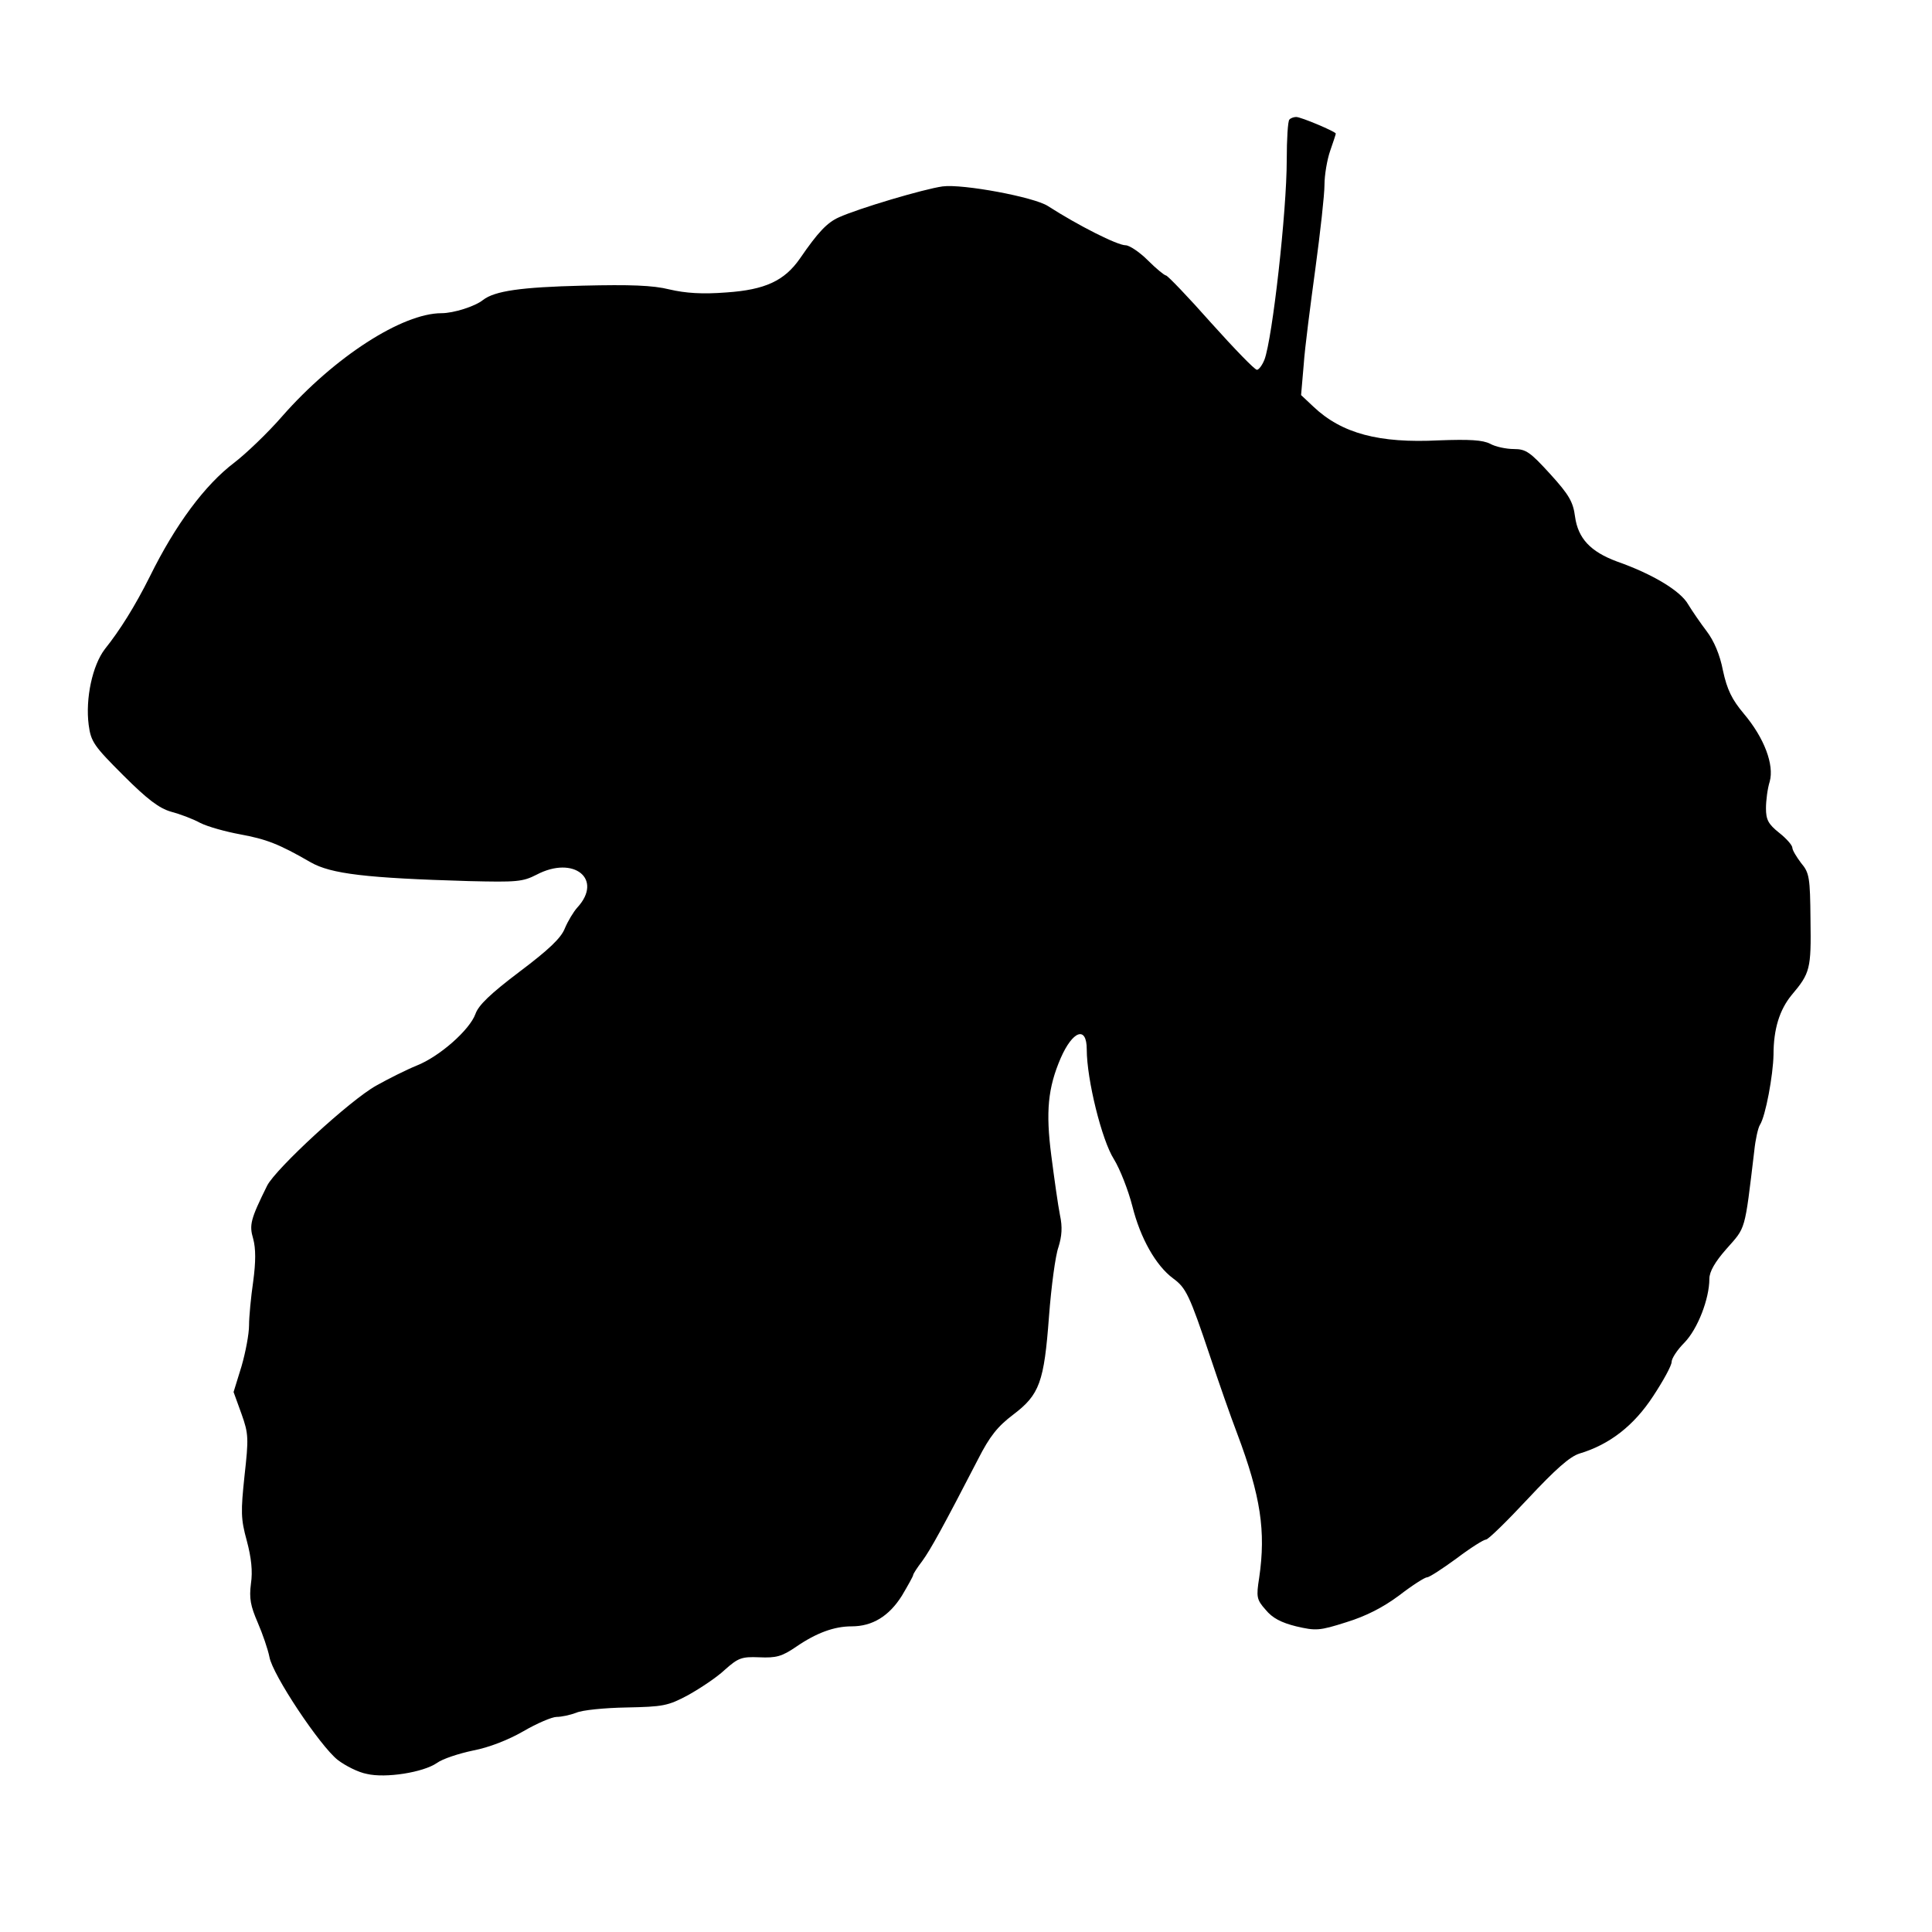 <?xml version="1.0" standalone="no"?>
<!DOCTYPE svg PUBLIC "-//W3C//DTD SVG 20010904//EN"
 "http://www.w3.org/TR/2001/REC-SVG-20010904/DTD/svg10.dtd">
<svg version="1.0" xmlns="http://www.w3.org/2000/svg"
 width="512pt" height="512pt" viewBox="0 0 512 512"
 preserveAspectRatio="xMidYMid meet">
<g transform="translate(0,512) scale(0.1,-0.1)"
fill="#000000" stroke="none">
<path d="M3417 4803 c-4 -3 -7 -52 -7 -107 0 -137 -38 -473 -59 -529 -6 -15
-15 -27 -20 -27 -6 0 -60 56 -122 125 -61 69 -115 125 -119 125 -4 0 -26 18
-48 40 -22 22 -49 40 -59 40 -22 0 -125 52 -206 104 -37 24 -226 59 -279 52
-50 -7 -222 -58 -275 -82 -31 -14 -55 -39 -103 -109 -41 -59 -92 -83 -195 -90
-64 -5 -108 -2 -151 8 -44 11 -104 13 -230 10 -164 -4 -233 -14 -264 -38 -21
-17 -78 -35 -110 -35 -104 0 -284 -116 -422 -273 -39 -45 -97 -100 -127 -123
-78 -59 -156 -164 -224 -302 -39 -78 -79 -142 -119 -192 -33 -43 -52 -131 -43
-201 6 -45 14 -56 92 -134 64 -64 95 -87 126 -96 23 -6 58 -19 78 -30 20 -10
67 -23 105 -30 70 -13 102 -25 187 -74 54 -31 147 -42 420 -50 126 -3 142 -2
179 17 99 52 177 -12 108 -87 -10 -11 -25 -36 -33 -55 -10 -26 -43 -57 -120
-115 -78 -59 -109 -89 -117 -112 -15 -42 -95 -113 -156 -137 -27 -11 -75 -35
-107 -53 -70 -39 -266 -220 -289 -265 -44 -89 -48 -104 -37 -141 7 -26 7 -61
0 -113 -6 -41 -11 -94 -11 -116 0 -23 -9 -71 -20 -109 l-21 -68 21 -58 c19
-53 19 -65 8 -164 -10 -95 -10 -114 6 -172 12 -45 16 -81 11 -114 -5 -39 -1
-59 18 -103 13 -30 27 -71 31 -91 8 -47 134 -236 181 -273 21 -16 55 -33 77
-37 50 -12 150 4 186 29 15 11 58 25 96 33 42 8 93 28 133 51 36 21 76 38 88
38 13 0 36 5 52 11 15 7 75 13 133 14 97 2 110 4 164 33 32 18 76 47 97 67 35
31 44 35 91 33 45 -2 60 2 98 28 54 37 101 54 147 54 55 0 99 27 133 81 16 27
30 52 30 55 0 3 11 20 24 37 22 30 56 92 148 270 31 61 52 87 93 118 70 53 82
86 95 261 6 79 17 161 25 183 9 29 11 53 4 85 -5 25 -15 96 -23 158 -15 116
-9 179 25 258 32 73 69 86 69 23 0 -80 40 -241 72 -291 16 -26 38 -82 49 -125
21 -84 62 -157 108 -191 34 -25 43 -43 98 -207 22 -66 54 -158 72 -205 62
-165 76 -258 58 -381 -8 -51 -7 -58 17 -85 18 -22 41 -34 81 -44 52 -12 61
-12 133 11 52 16 97 39 140 71 35 27 68 48 74 48 6 0 41 23 78 50 37 28 72 50
78 50 6 0 56 49 111 108 73 78 111 112 137 120 80 24 144 74 195 152 27 41 49
81 49 91 0 9 15 32 34 51 35 36 66 116 66 169 0 19 15 45 45 79 52 59 48 43
74 260 3 30 10 61 15 69 15 23 35 132 36 186 0 68 16 119 48 158 49 58 52 69
50 199 -1 113 -3 125 -25 151 -12 16 -23 34 -23 40 0 7 -16 25 -35 40 -29 23
-35 35 -35 65 0 20 4 52 10 71 12 44 -14 115 -69 180 -31 37 -44 63 -55 114
-8 42 -24 79 -43 104 -16 21 -38 53 -49 71 -20 36 -95 81 -189 114 -70 26
-103 61 -111 119 -5 39 -16 58 -66 113 -53 58 -64 66 -96 66 -20 0 -49 6 -63
14 -20 10 -54 12 -136 9 -158 -8 -257 18 -332 89 l-33 31 7 81 c3 45 18 159
31 255 13 96 24 195 24 221 0 26 7 67 15 90 8 23 15 44 15 46 0 5 -92 44 -105
44 -6 0 -15 -3 -18 -7z"/>
</g>
</svg>
